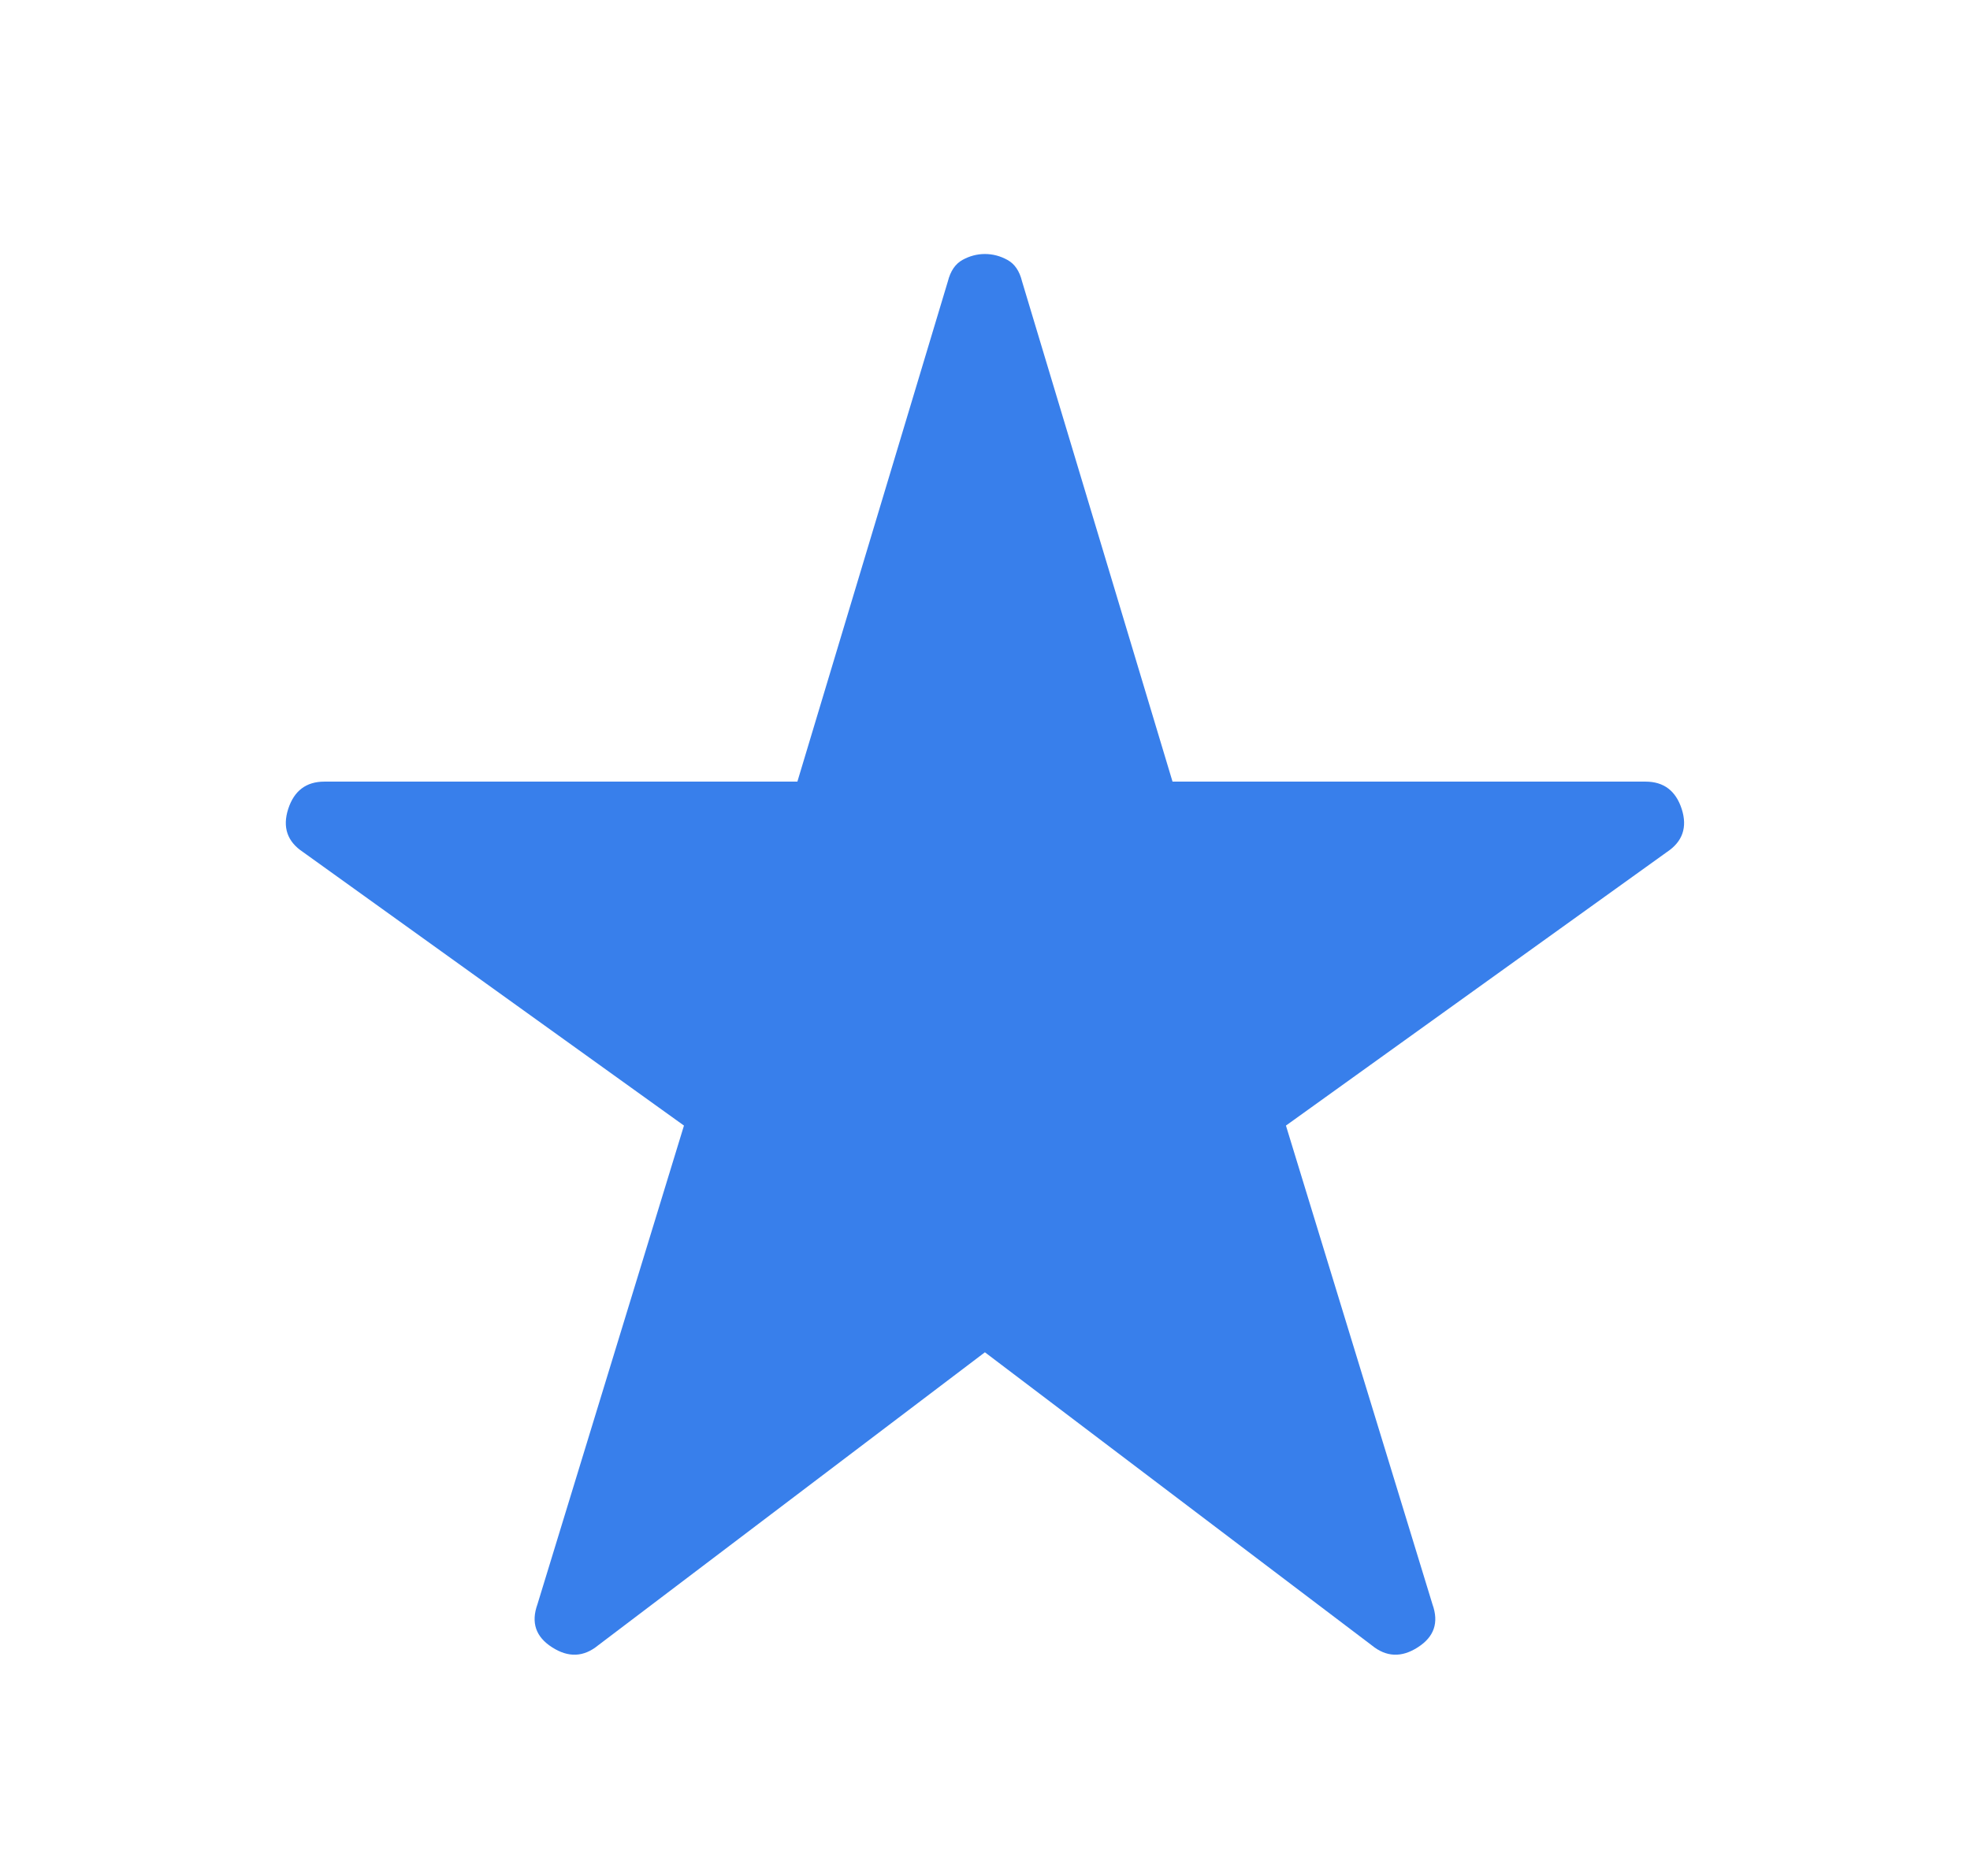 <svg width="21" height="20" viewBox="0 0 21 20" fill="none" xmlns="http://www.w3.org/2000/svg">
<mask id="mask0_91_2434" style="mask-type:alpha" maskUnits="userSpaceOnUse" x="0" y="0" width="21" height="20">
<rect x="0.5" width="20" height="20" fill="black"/>
</mask>
<g mask="url(#mask0_91_2434)">
<path d="M6.375 17.542C6.222 17.667 6.059 17.674 5.885 17.562C5.711 17.451 5.659 17.299 5.729 17.104L7.291 12L3.229 9.083C3.062 8.972 3.01 8.819 3.072 8.625C3.135 8.431 3.263 8.333 3.458 8.333H8.5L10.104 3C10.132 2.889 10.184 2.813 10.26 2.771C10.336 2.729 10.416 2.708 10.499 2.708C10.583 2.708 10.663 2.729 10.739 2.771C10.816 2.813 10.868 2.889 10.895 3L12.499 8.333H17.541C17.736 8.333 17.864 8.431 17.927 8.625C17.989 8.819 17.937 8.972 17.77 9.083L13.708 12L15.27 17.104C15.34 17.299 15.288 17.451 15.114 17.562C14.941 17.674 14.777 17.667 14.624 17.542L10.499 14.417L6.375 17.542Z" fill="#387FEB"/>
</g>
</svg>
